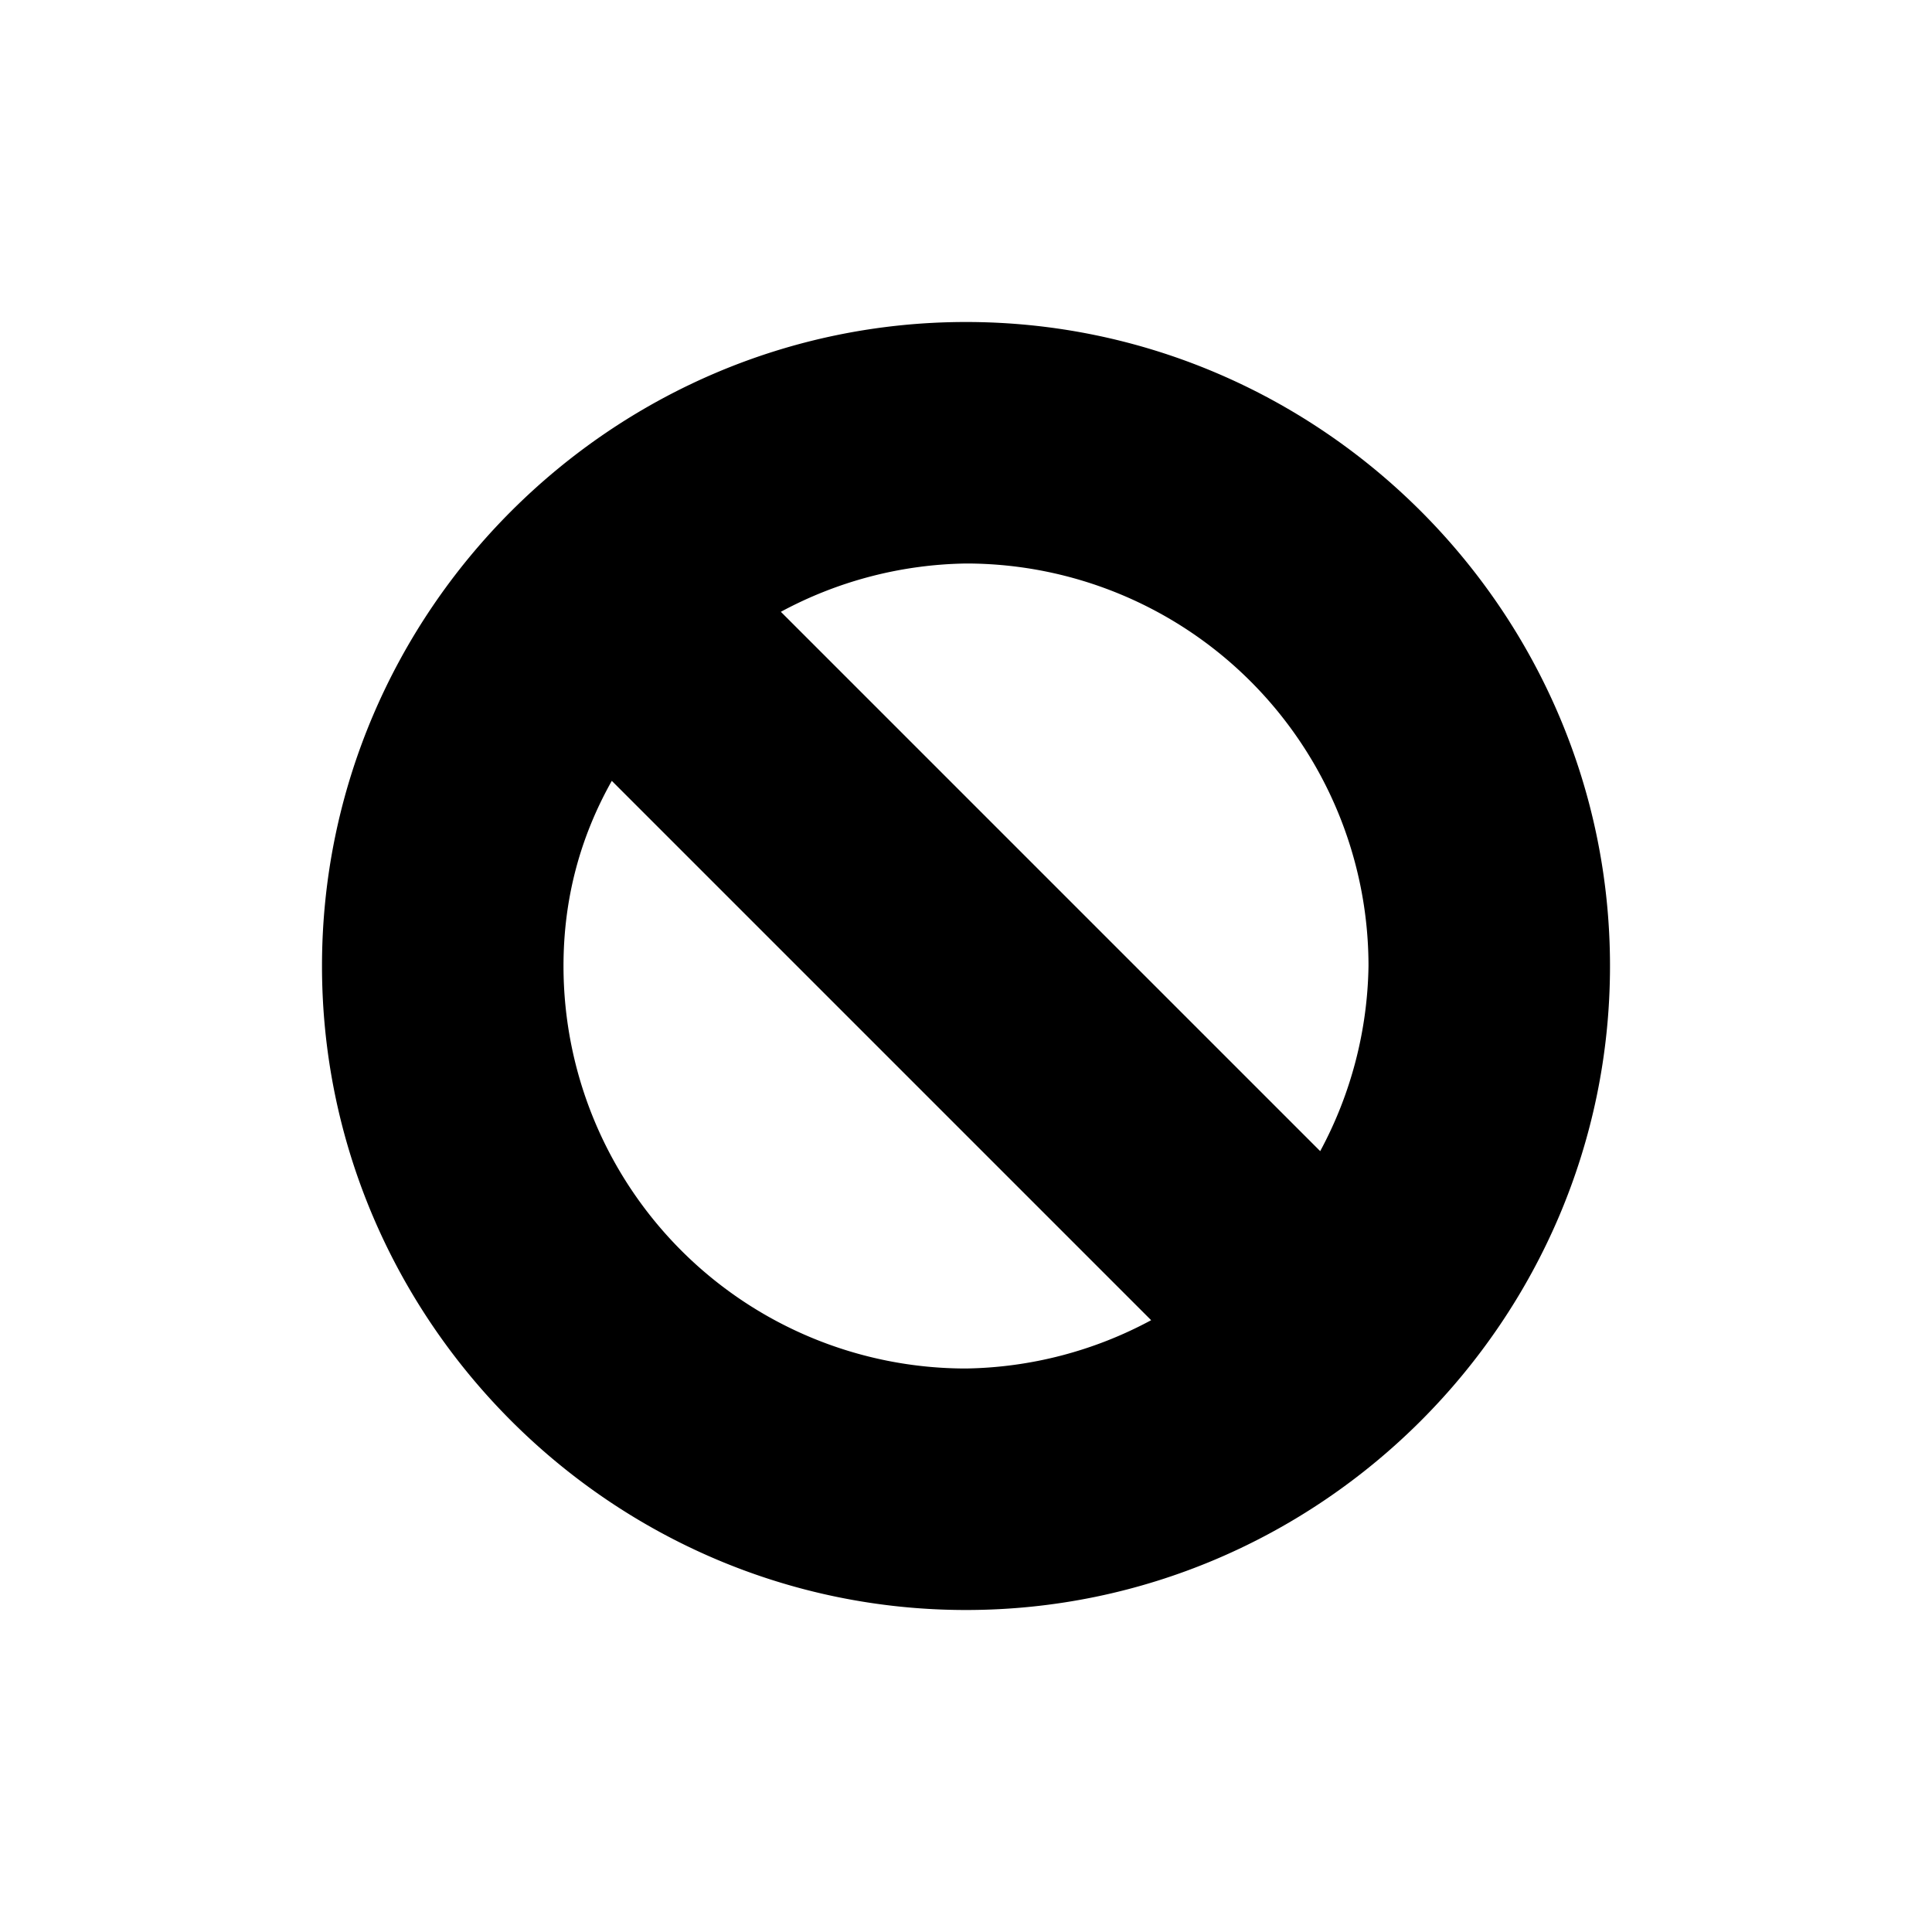 <svg width="24" height="24" viewBox="0 0 0.72 0.72" version="1.2" baseProfile="tiny" xmlns="http://www.w3.org/2000/svg"><path d="M.36.12C.228.12.12.228.12.36S.228.6.36.6.6.492.6.36.492.12.36.12M.21.36q0-.037.018-.069l.201.201A.15.15 0 0 1 .36.51.15.15 0 0 1 .21.36m.282.069L.291.228A.15.15 0 0 1 .36.21a.15.15 0 0 1 .15.15.15.15 0 0 1-.018.069"/></svg>